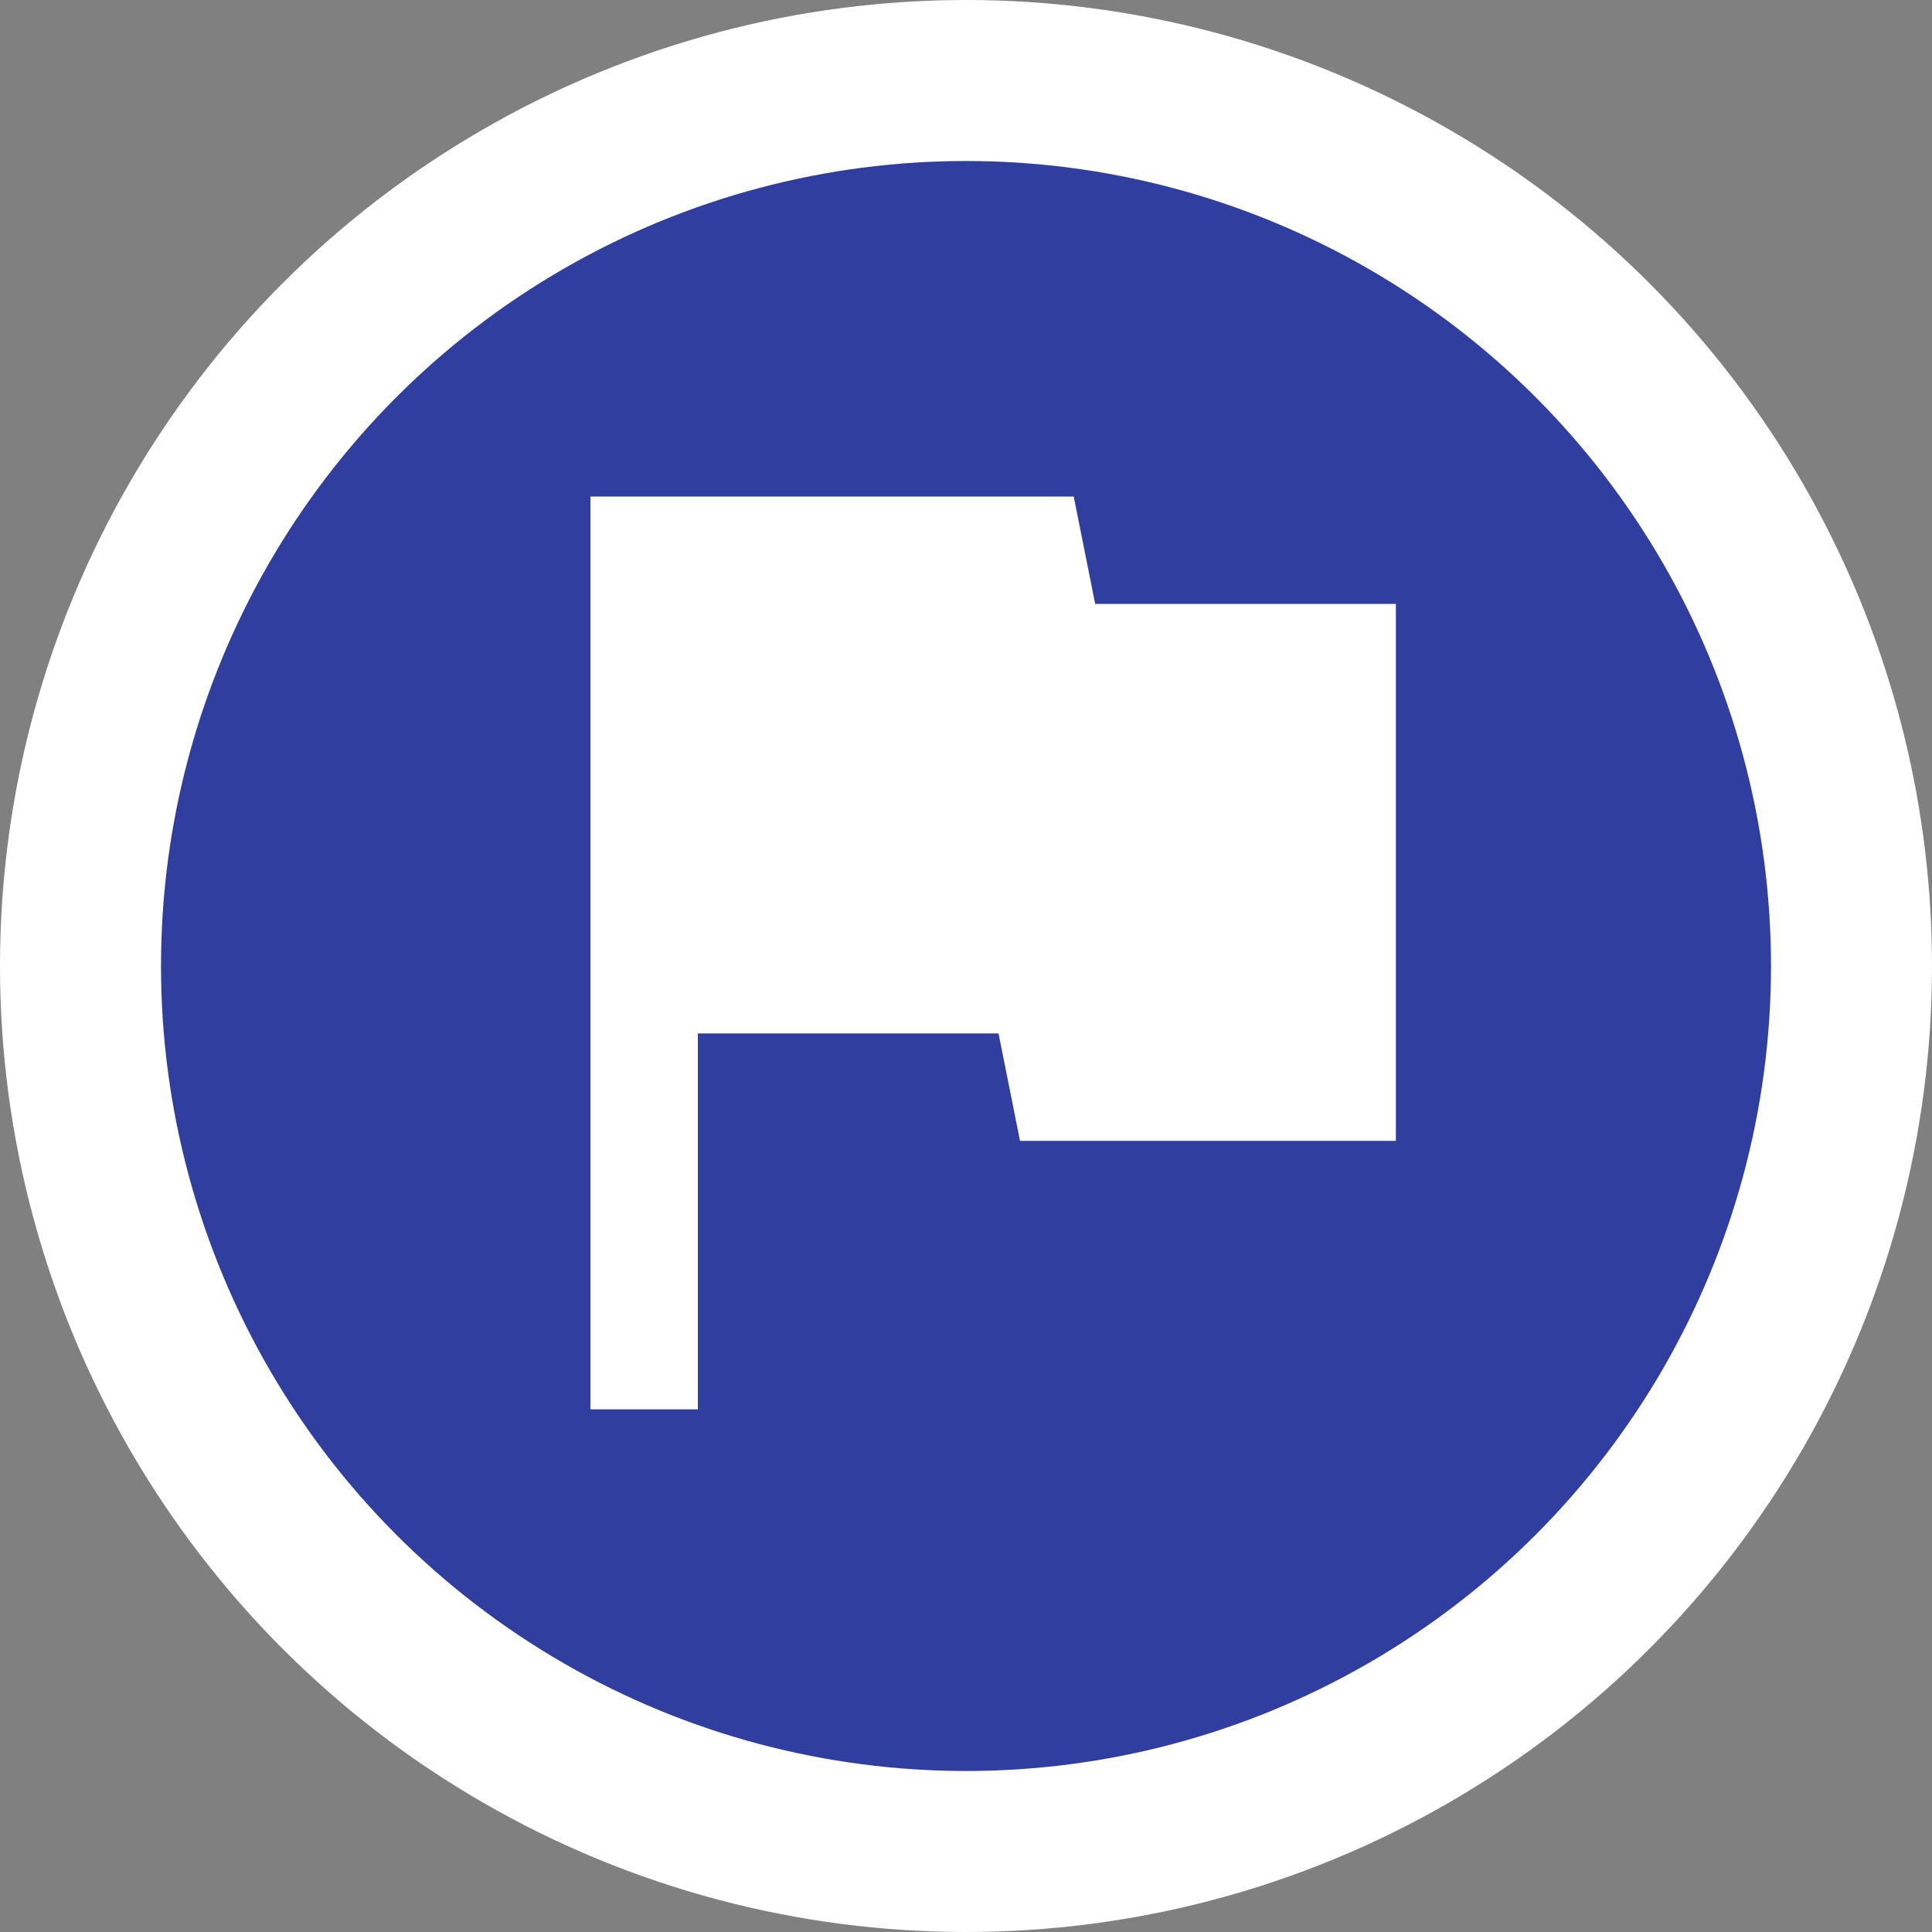 <svg xmlns="http://www.w3.org/2000/svg" xmlns:xlink="http://www.w3.org/1999/xlink" viewBox="0 0 24 24" id="dot_marker_usermodifiedcoords">
        <rect x="0" y="0" width="24" height="24" fill="#808080" stroke="none"/>
        <circle id="background" fill="#fff" cx="12" cy="12" r="12"/>
        <circle id="foreground" fill="#303F9F" cx="12" cy="12" r="10"/>
        <path fill="#fff" d="M14.4,6L14,4H5V21H7V14H12.6L13,16H20V6H14.4Z" transform="translate(4,3.5) scale(0.667)"/>
    </svg>
    
